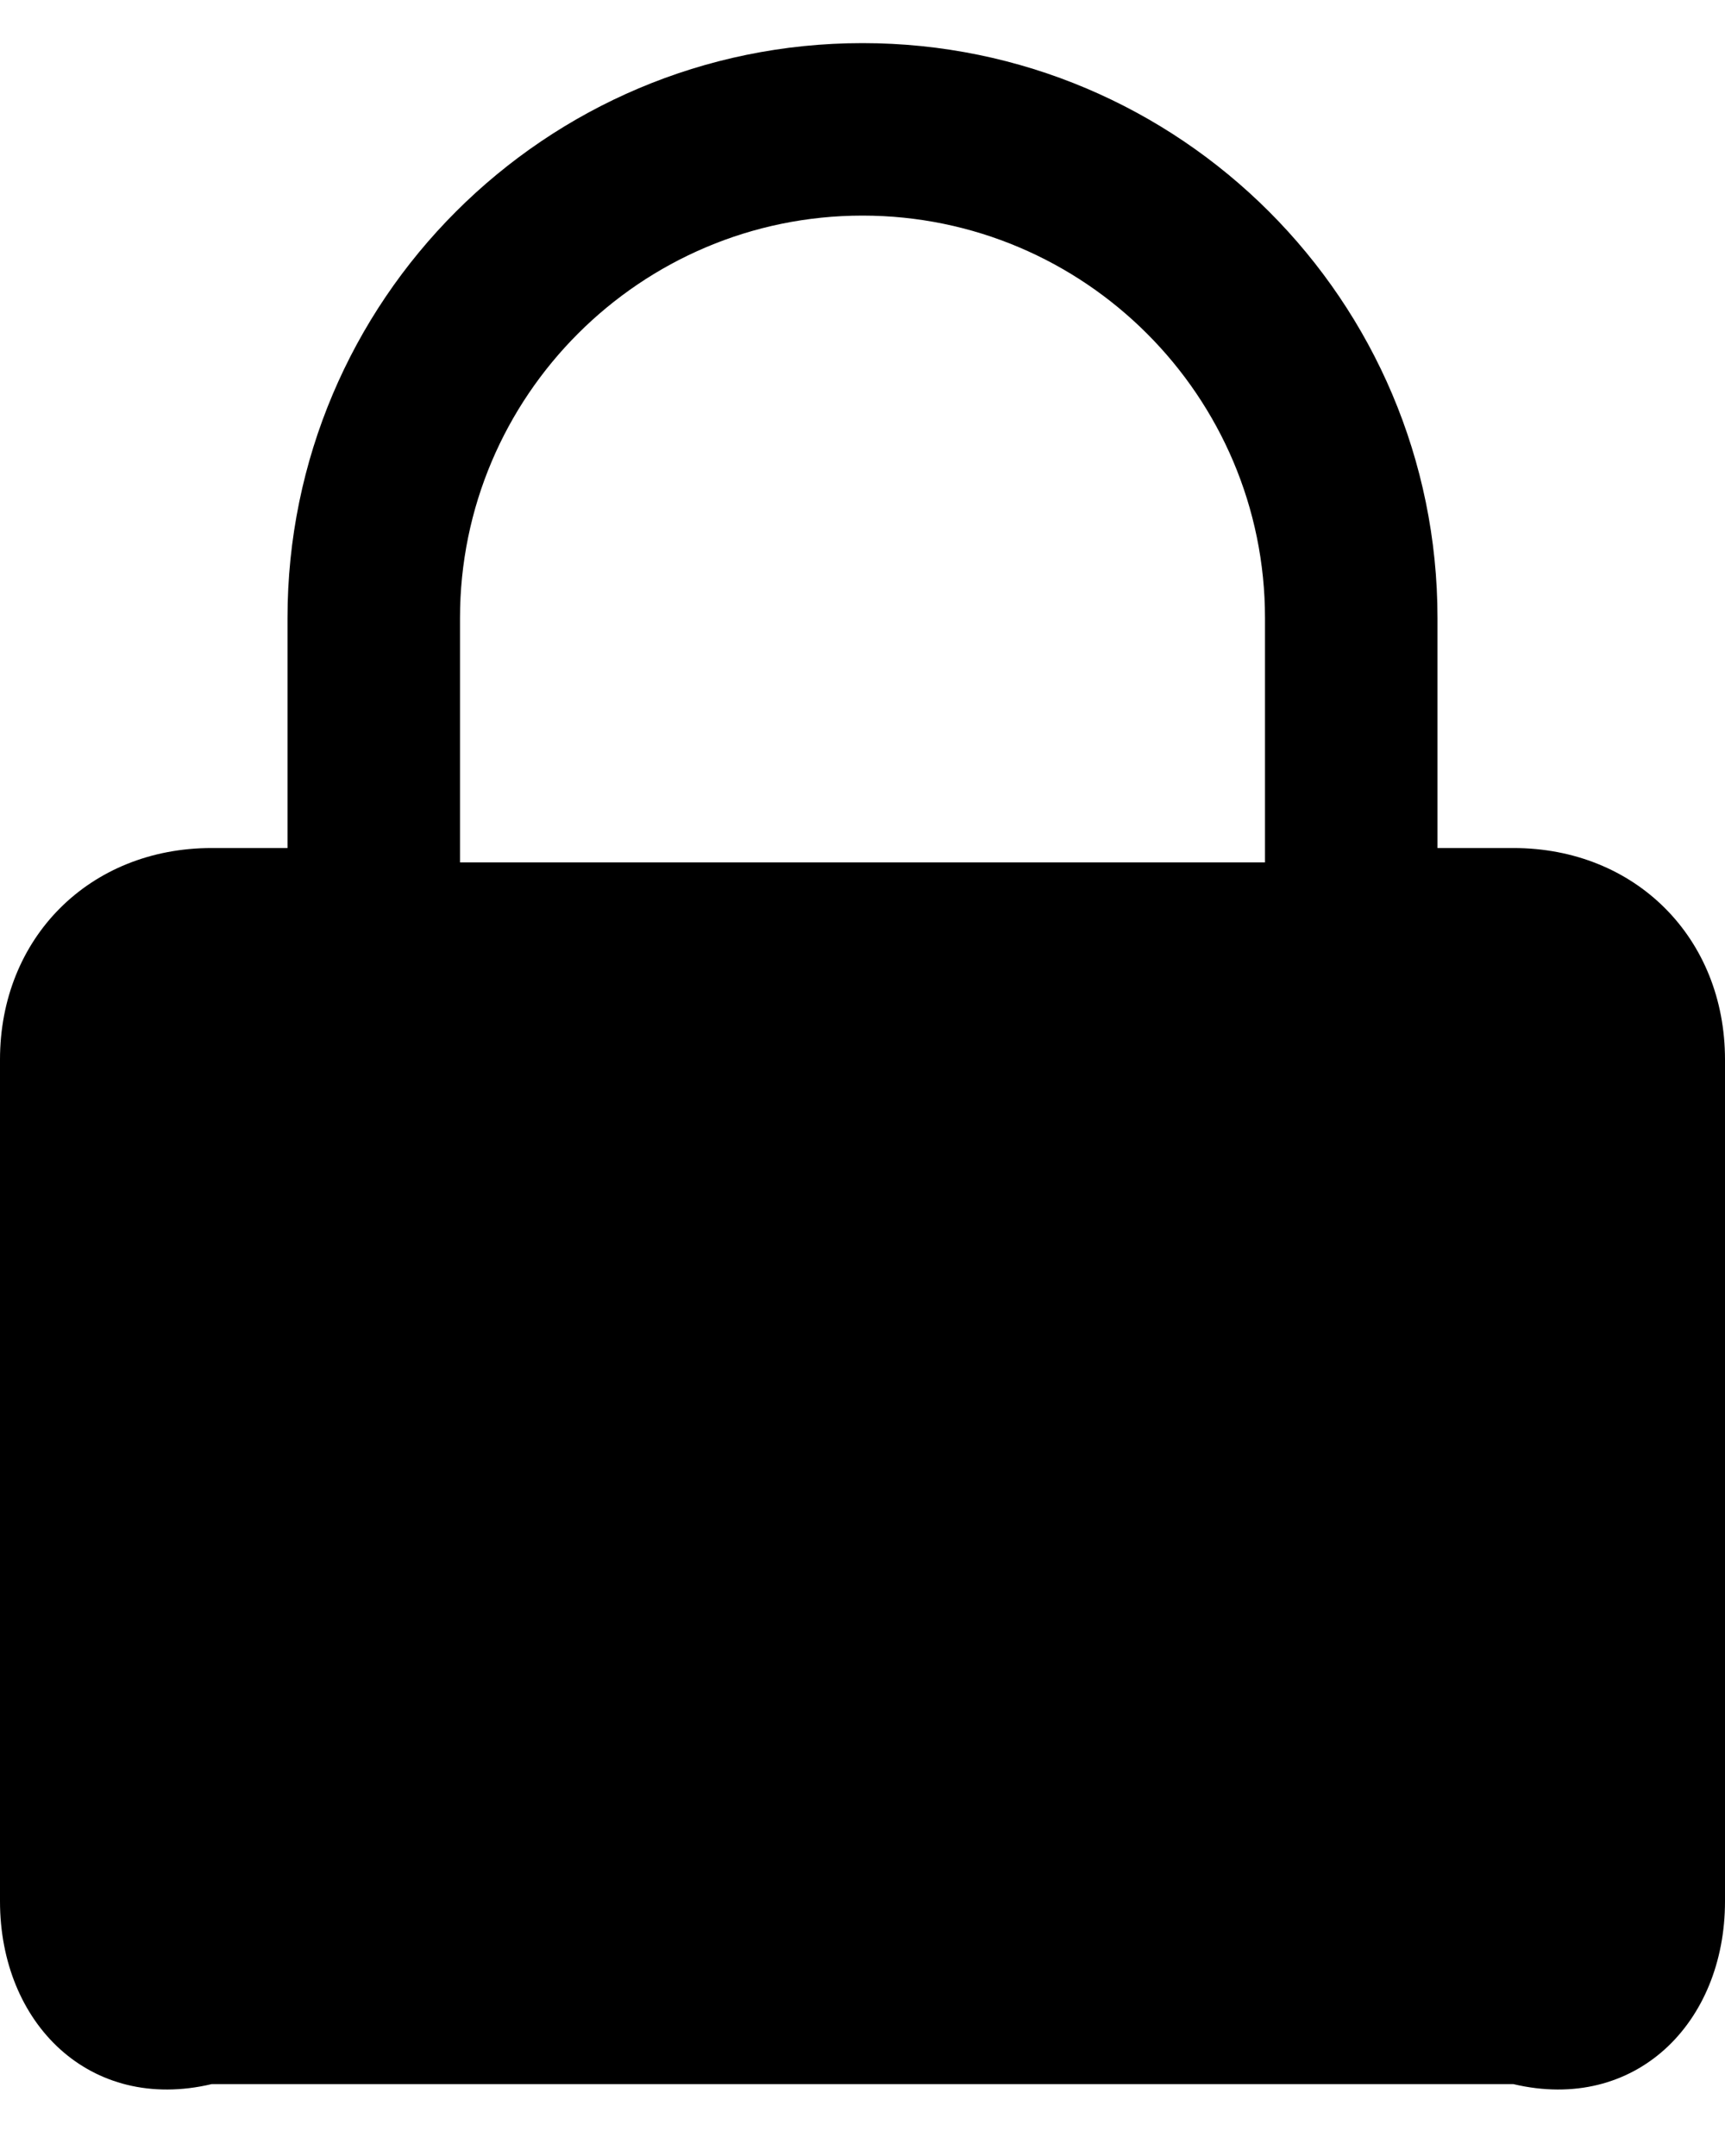 ﻿<?xml version="1.0" encoding="utf-8"?>
<svg version="1.1" xmlns:xlink="http://www.w3.org/1999/xlink" width="24px" height="30px" xmlns="http://www.w3.org/2000/svg">
  <defs>
    <pattern id="BGPattern" patternUnits="userSpaceOnUse" alignment="0 0" imageRepeat="None" />
    <mask fill="white" id="Clip401">
      <path d="M 20 11.8  L 21.056 11.8  C 22.752 11.8  24 13.048  24 14.744  L 24 26.456  C 24 28.152  22.752 29.4  21.056 29  L 2.944 29  C 1.248 29.4  0 28.152  0 26.456  L 0 14.744  C 0 13.048  1.248 11.8  2.944 11.8  L 4 11.8  L 4 8.6  C 4 4.184  7.584 0.6  12 0.6  C 16.416 0.6  20 4.184  20 8.6  L 20 11.8  Z M 12 3  C 8.912 3  6.4 5.512  6.4 8.6  L 6.4 12  L 17.6 12  L 17.6 8.6  C 17.6 5.512  15.088 3  12 3  Z " fill-rule="evenodd" />
    </mask>
  </defs>
  <g>
    <path d="M 20 11.8  L 21.056 11.8  C 22.752 11.8  24 13.048  24 14.744  L 24 26.456  C 24 28.152  22.752 29.4  21.056 29  L 2.944 29  C 1.248 29.4  0 28.152  0 26.456  L 0 14.744  C 0 13.048  1.248 11.8  2.944 11.8  L 4 11.8  L 4 8.6  C 4 4.184  7.584 0.6  12 0.6  C 16.416 0.6  20 4.184  20 8.6  L 20 11.8  Z M 12 3  C 8.912 3  6.4 5.512  6.4 8.6  L 6.4 12  L 17.6 12  L 17.6 8.6  C 17.6 5.512  15.088 3  12 3  Z " fill-rule="nonzero" fill="rgba(0, 0, 0, 1)" stroke="none" class="fill" />
    <path d="M 20 11.8  L 21.056 11.8  C 22.752 11.8  24 13.048  24 14.744  L 24 26.456  C 24 28.152  22.752 29.4  21.056 29  L 2.944 29  C 1.248 29.4  0 28.152  0 26.456  L 0 14.744  C 0 13.048  1.248 11.8  2.944 11.8  L 4 11.8  L 4 8.6  C 4 4.184  7.584 0.6  12 0.6  C 16.416 0.6  20 4.184  20 8.6  L 20 11.8  Z " stroke-width="0" stroke-dasharray="0" stroke="rgba(255, 255, 255, 0)" fill="none" class="stroke" mask="url(#Clip401)" />
    <path d="M 12 3  C 8.912 3  6.4 5.512  6.4 8.6  L 6.4 12  L 17.6 12  L 17.6 8.6  C 17.6 5.512  15.088 3  12 3  Z " stroke-width="0" stroke-dasharray="0" stroke="rgba(255, 255, 255, 0)" fill="none" class="stroke" mask="url(#Clip401)" />
  </g>
</svg>